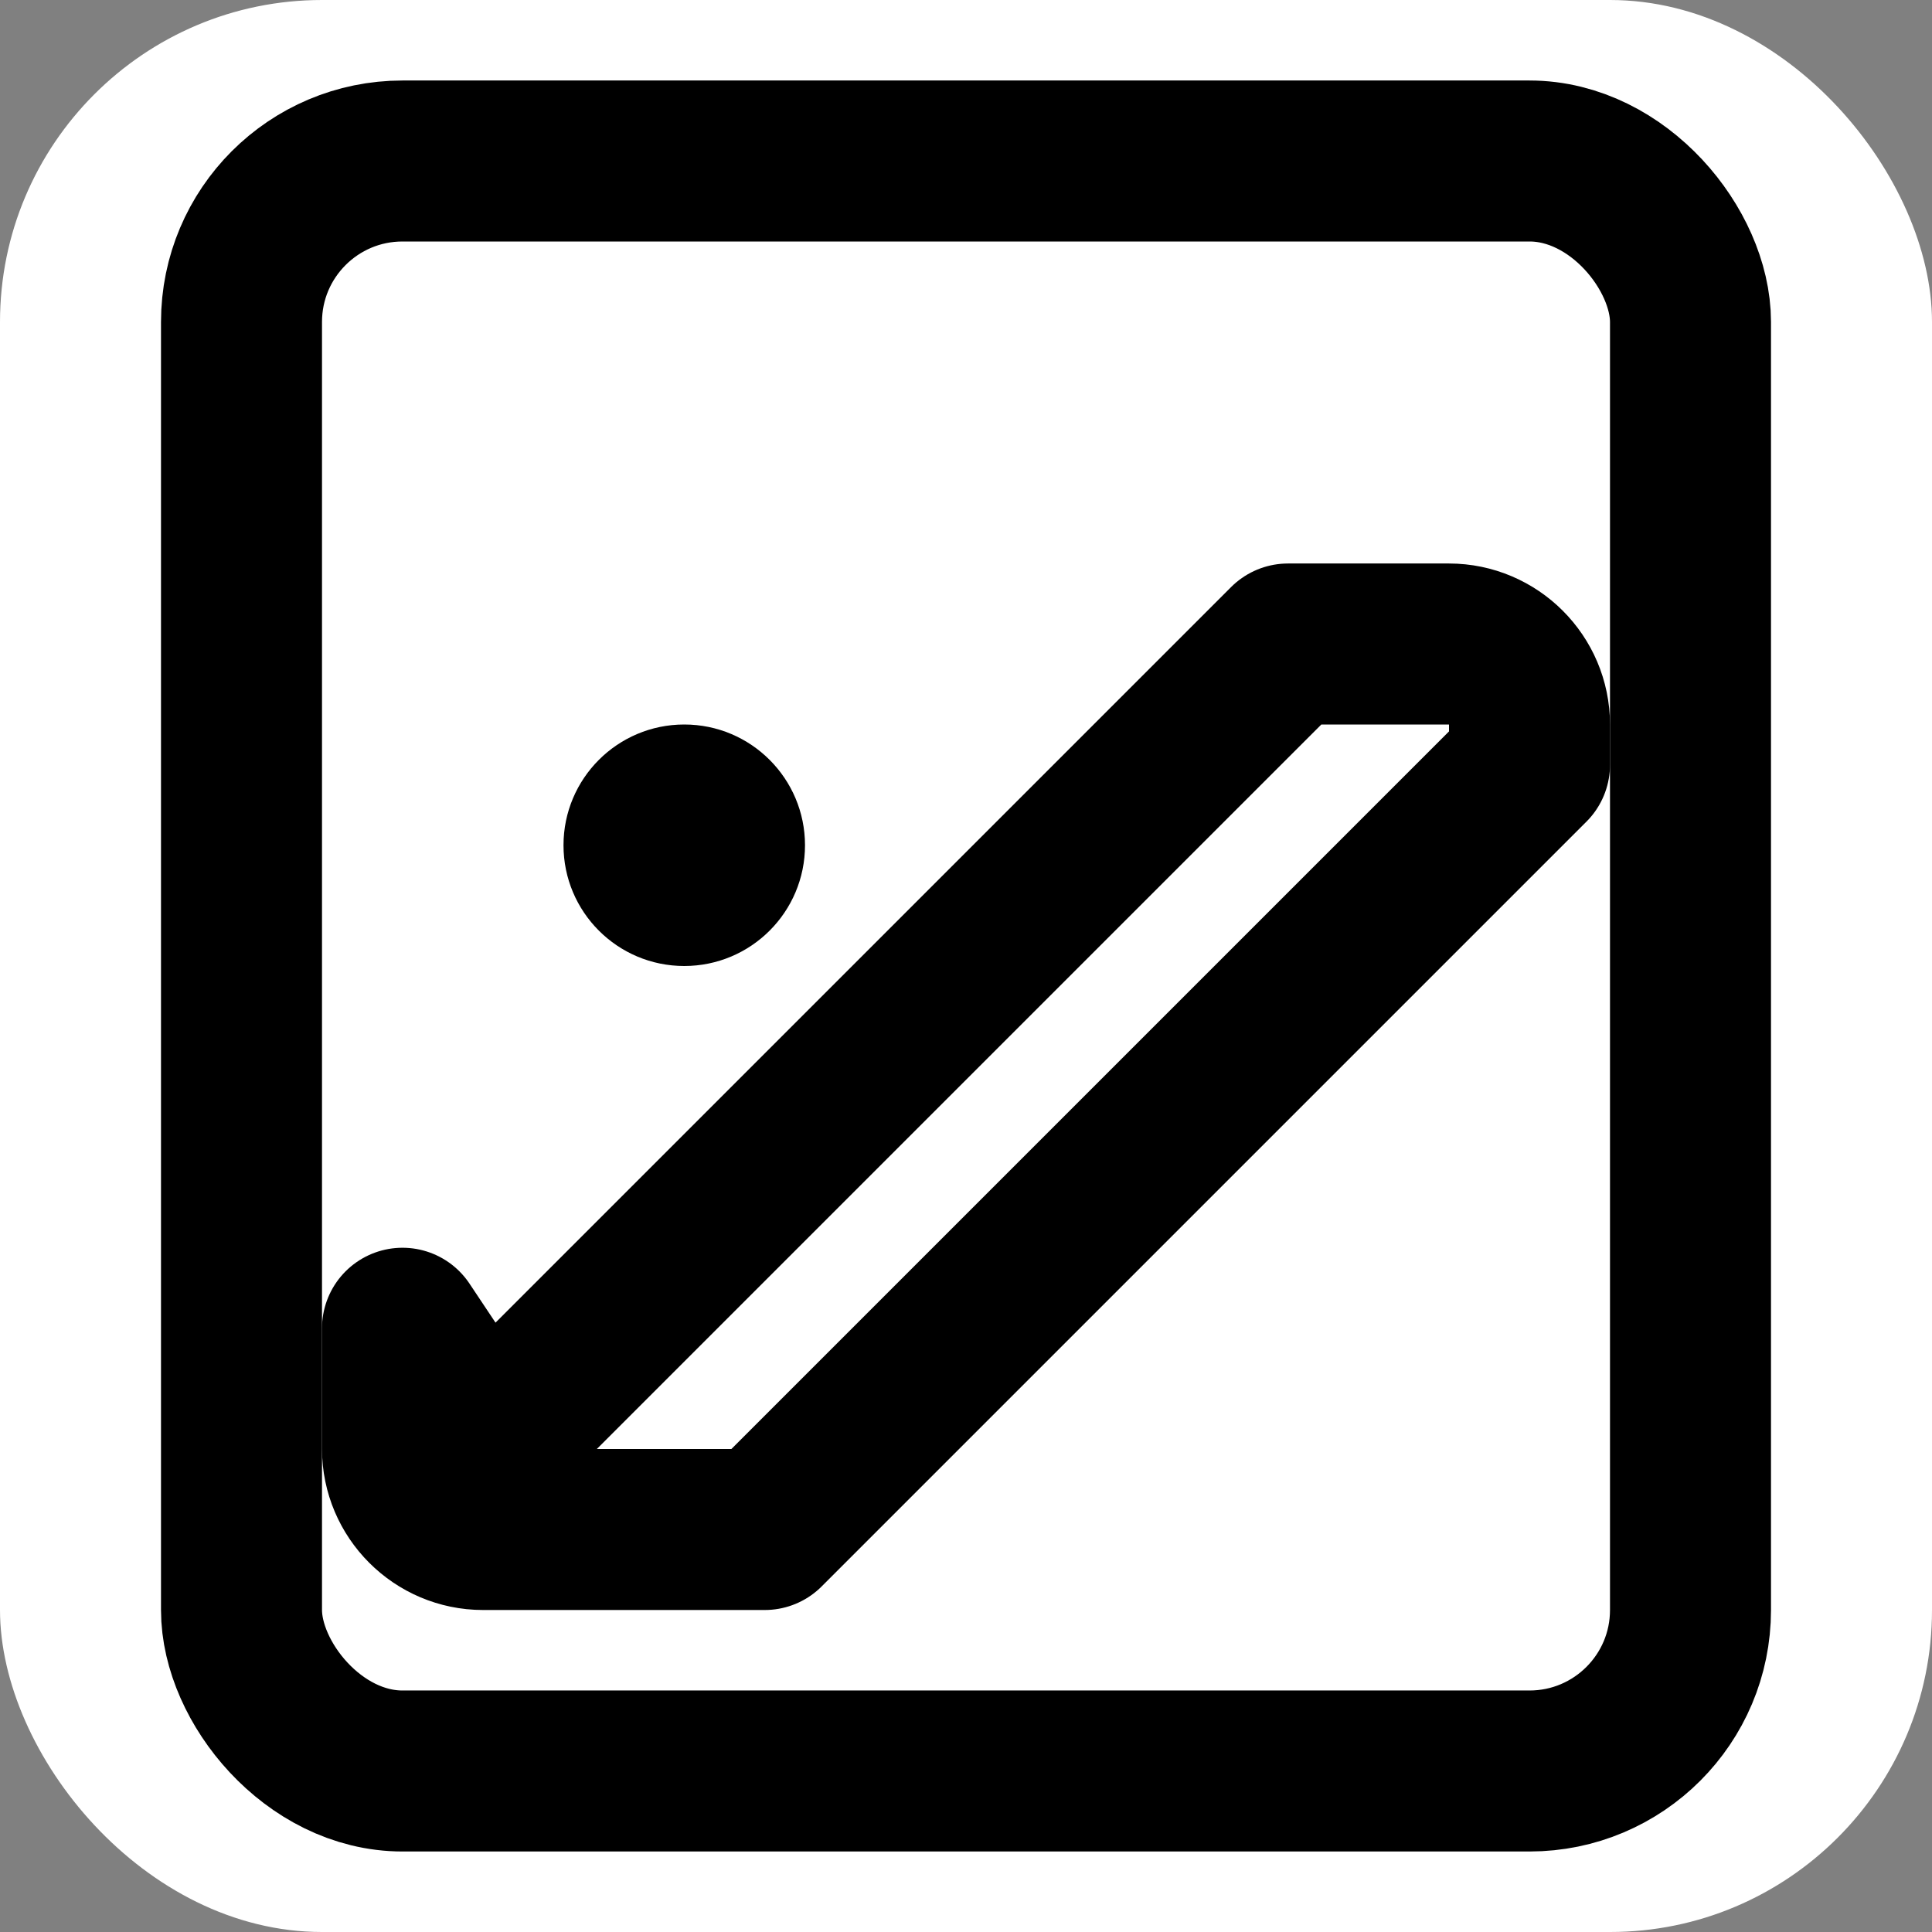 <svg width="100" height="100" viewBox="0 0 24 24" fill="none" xmlns="http://www.w3.org/2000/svg">
    <rect x="0" y="0" width="24" height="24" fill="#808080" stroke="none"/>
    <rect width="24" height="24" rx="4" ry="4" fill="white"/>
    <rect x="3" y="2" width="18" height="20" rx="2" ry="2" stroke="black" stroke-width="2"/>
    <path d="M6 18L16 8H18C18.55 8 19 8.45 19 9V9.5L9.5 19H6C5.45 19 5 18.55 5 18V16.5L6 18Z" stroke="black" stroke-width="2" stroke-linecap="round" stroke-linejoin="round"/>
    <circle cx="8.5" cy="10.5" r="1.5" fill="black"/>
</svg>
